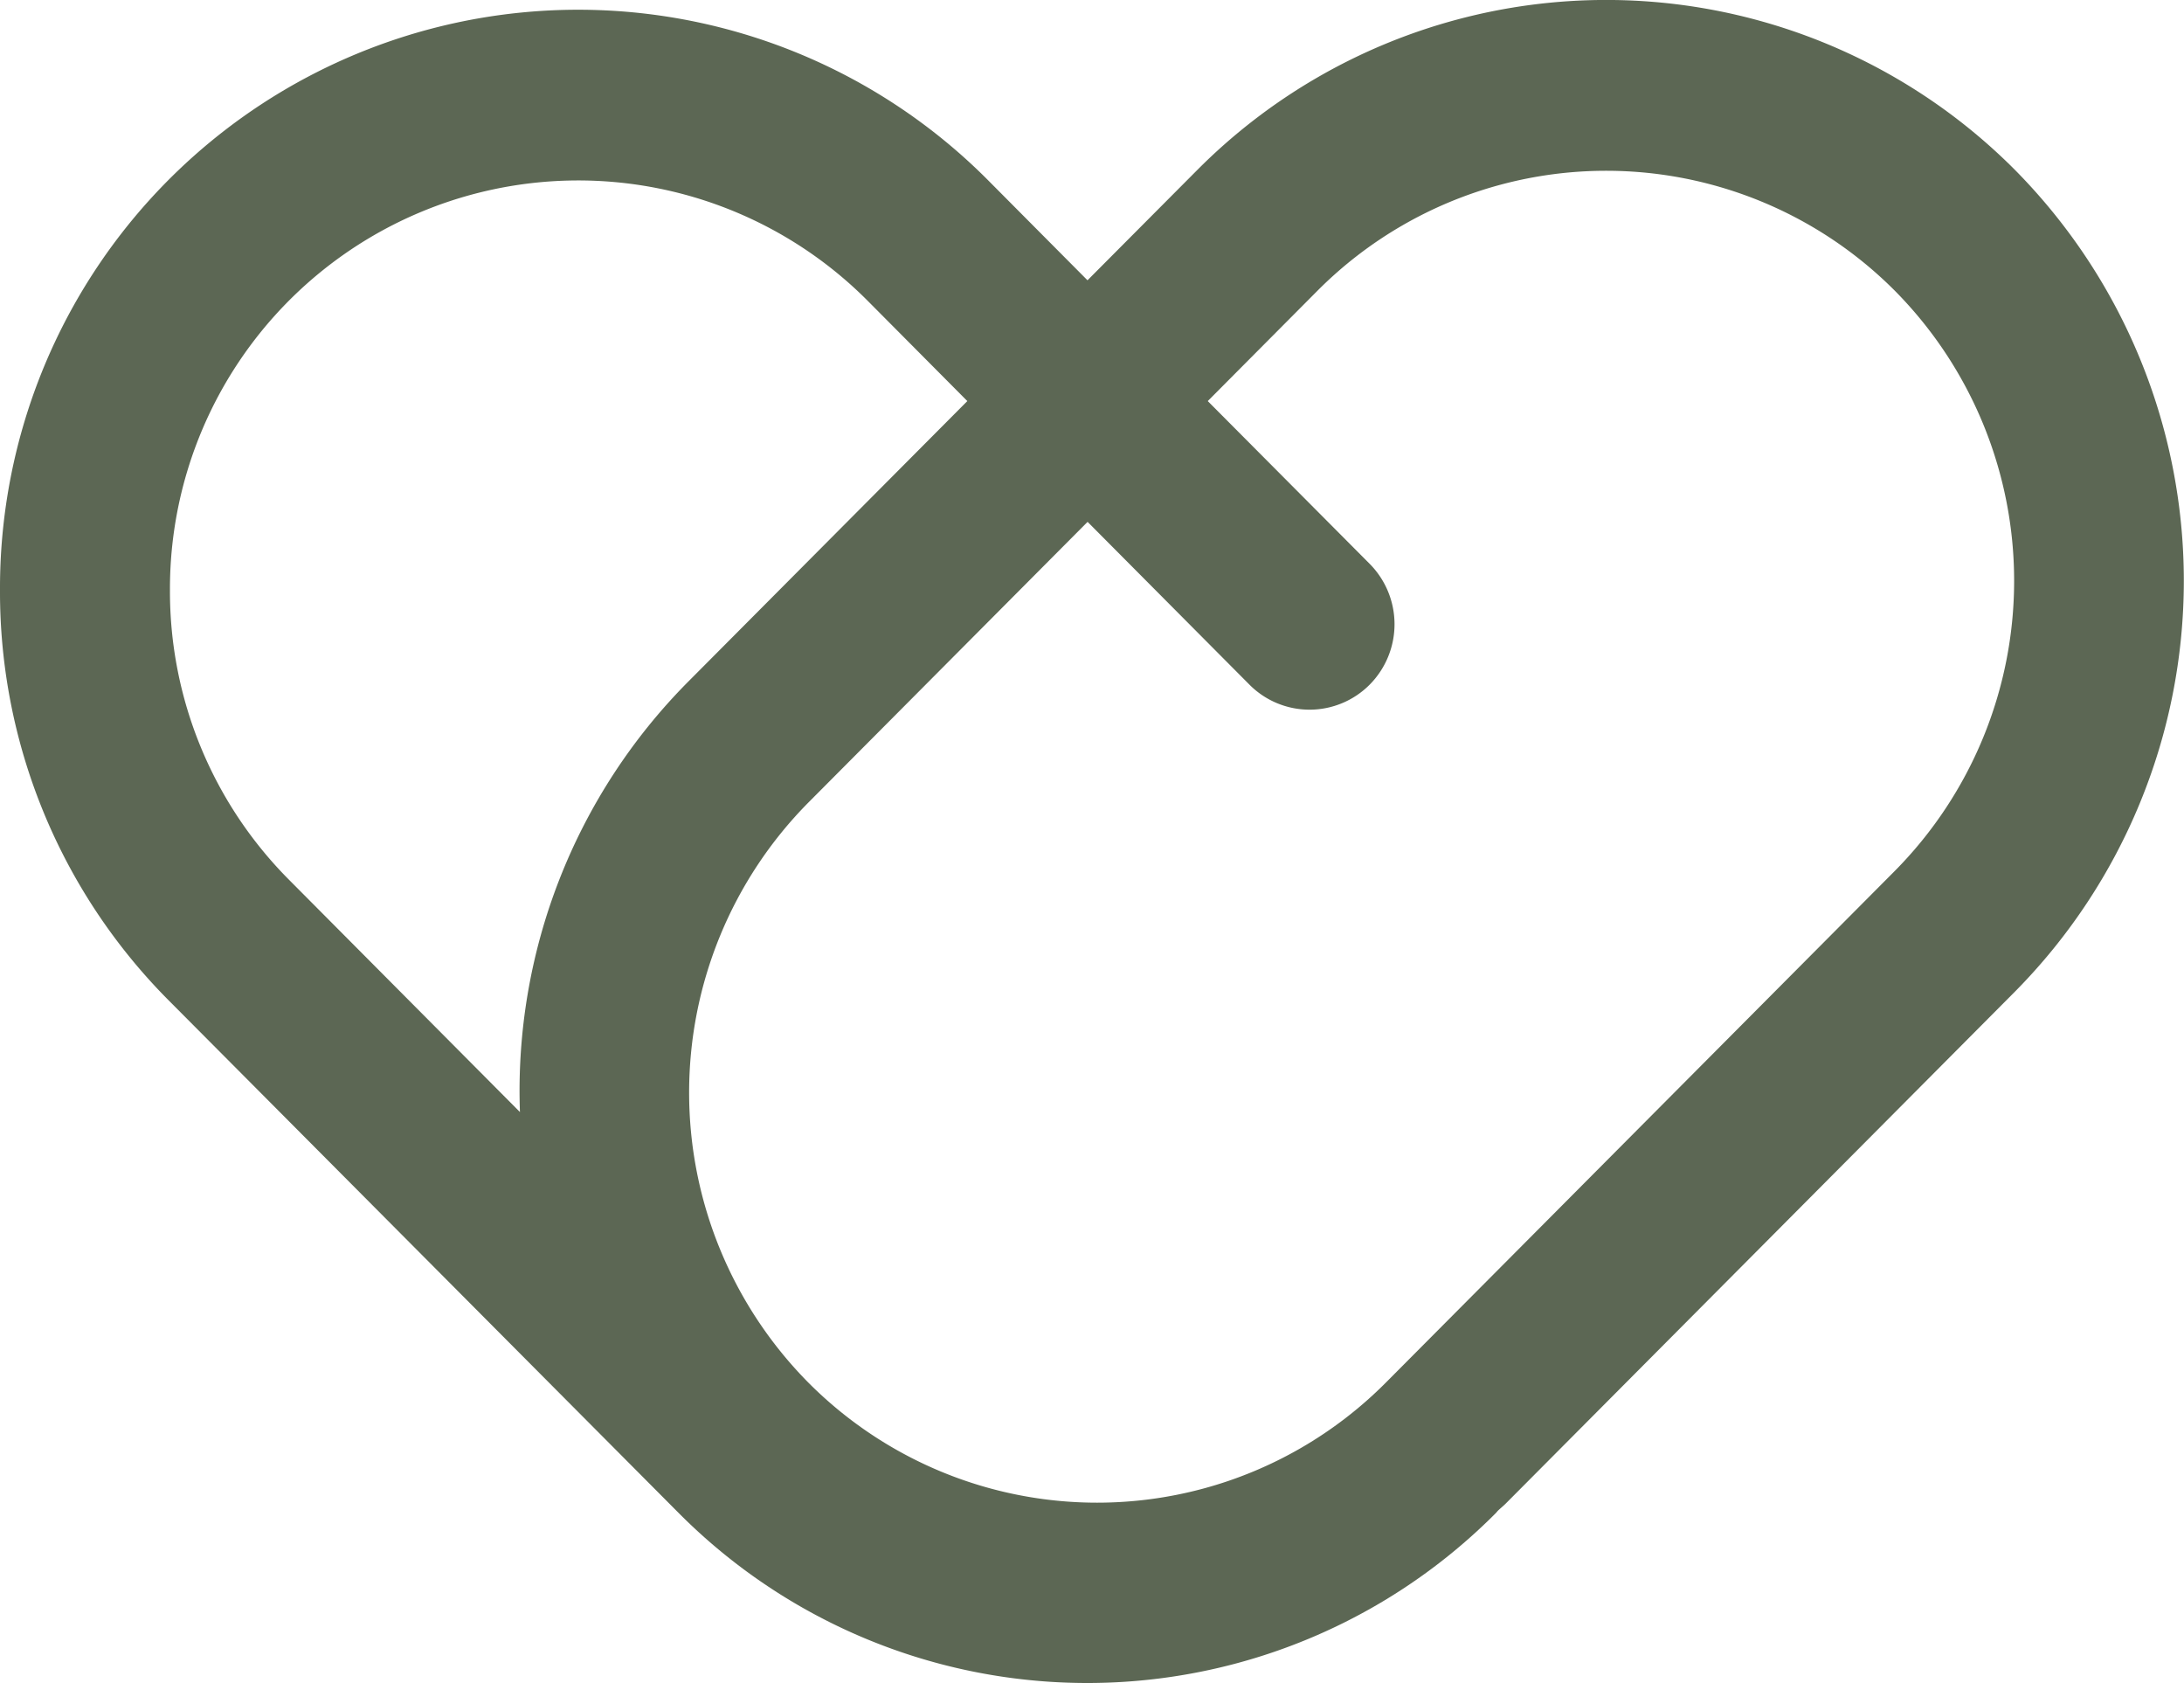 <svg xmlns="http://www.w3.org/2000/svg" width="22.065" height="17" viewBox="0 0 22.065 17">
    <path fill="#5c6754" d="M1729.767 2751.608a5.827 5.827 0 0 0-8.26 0l-1.11 1.115-1.015-1.021a5.841 5.841 0 0 0-9.972 4.151 5.847 5.847 0 0 0 1.711 4.15l5.144 5.169a5.821 5.821 0 0 0 8.26 0l.016-.019c.027-.026.056-.049.083-.076l5.143-5.169a5.9 5.9 0 0 0 0-8.3zm-18.64 4.245a4.125 4.125 0 0 1 7.041-2.931l1.015 1.021-2.82 2.834a5.863 5.863 0 0 0-1.7 4.347l-2.329-2.342a4.127 4.127 0 0 1-1.207-2.928zm17.426 2.836l-5.143 5.169a4.115 4.115 0 0 1-5.832 0 4.164 4.164 0 0 1 0-5.861l2.82-2.834 1.635 1.644a.856.856 0 0 0 1.215 0 .867.867 0 0 0 0-1.22l-1.636-1.644 1.109-1.115a4.116 4.116 0 0 1 5.832 0 4.164 4.164 0 0 1 0 5.861z" transform="translate(-1709.41 -2749.892)"/>
</svg>
